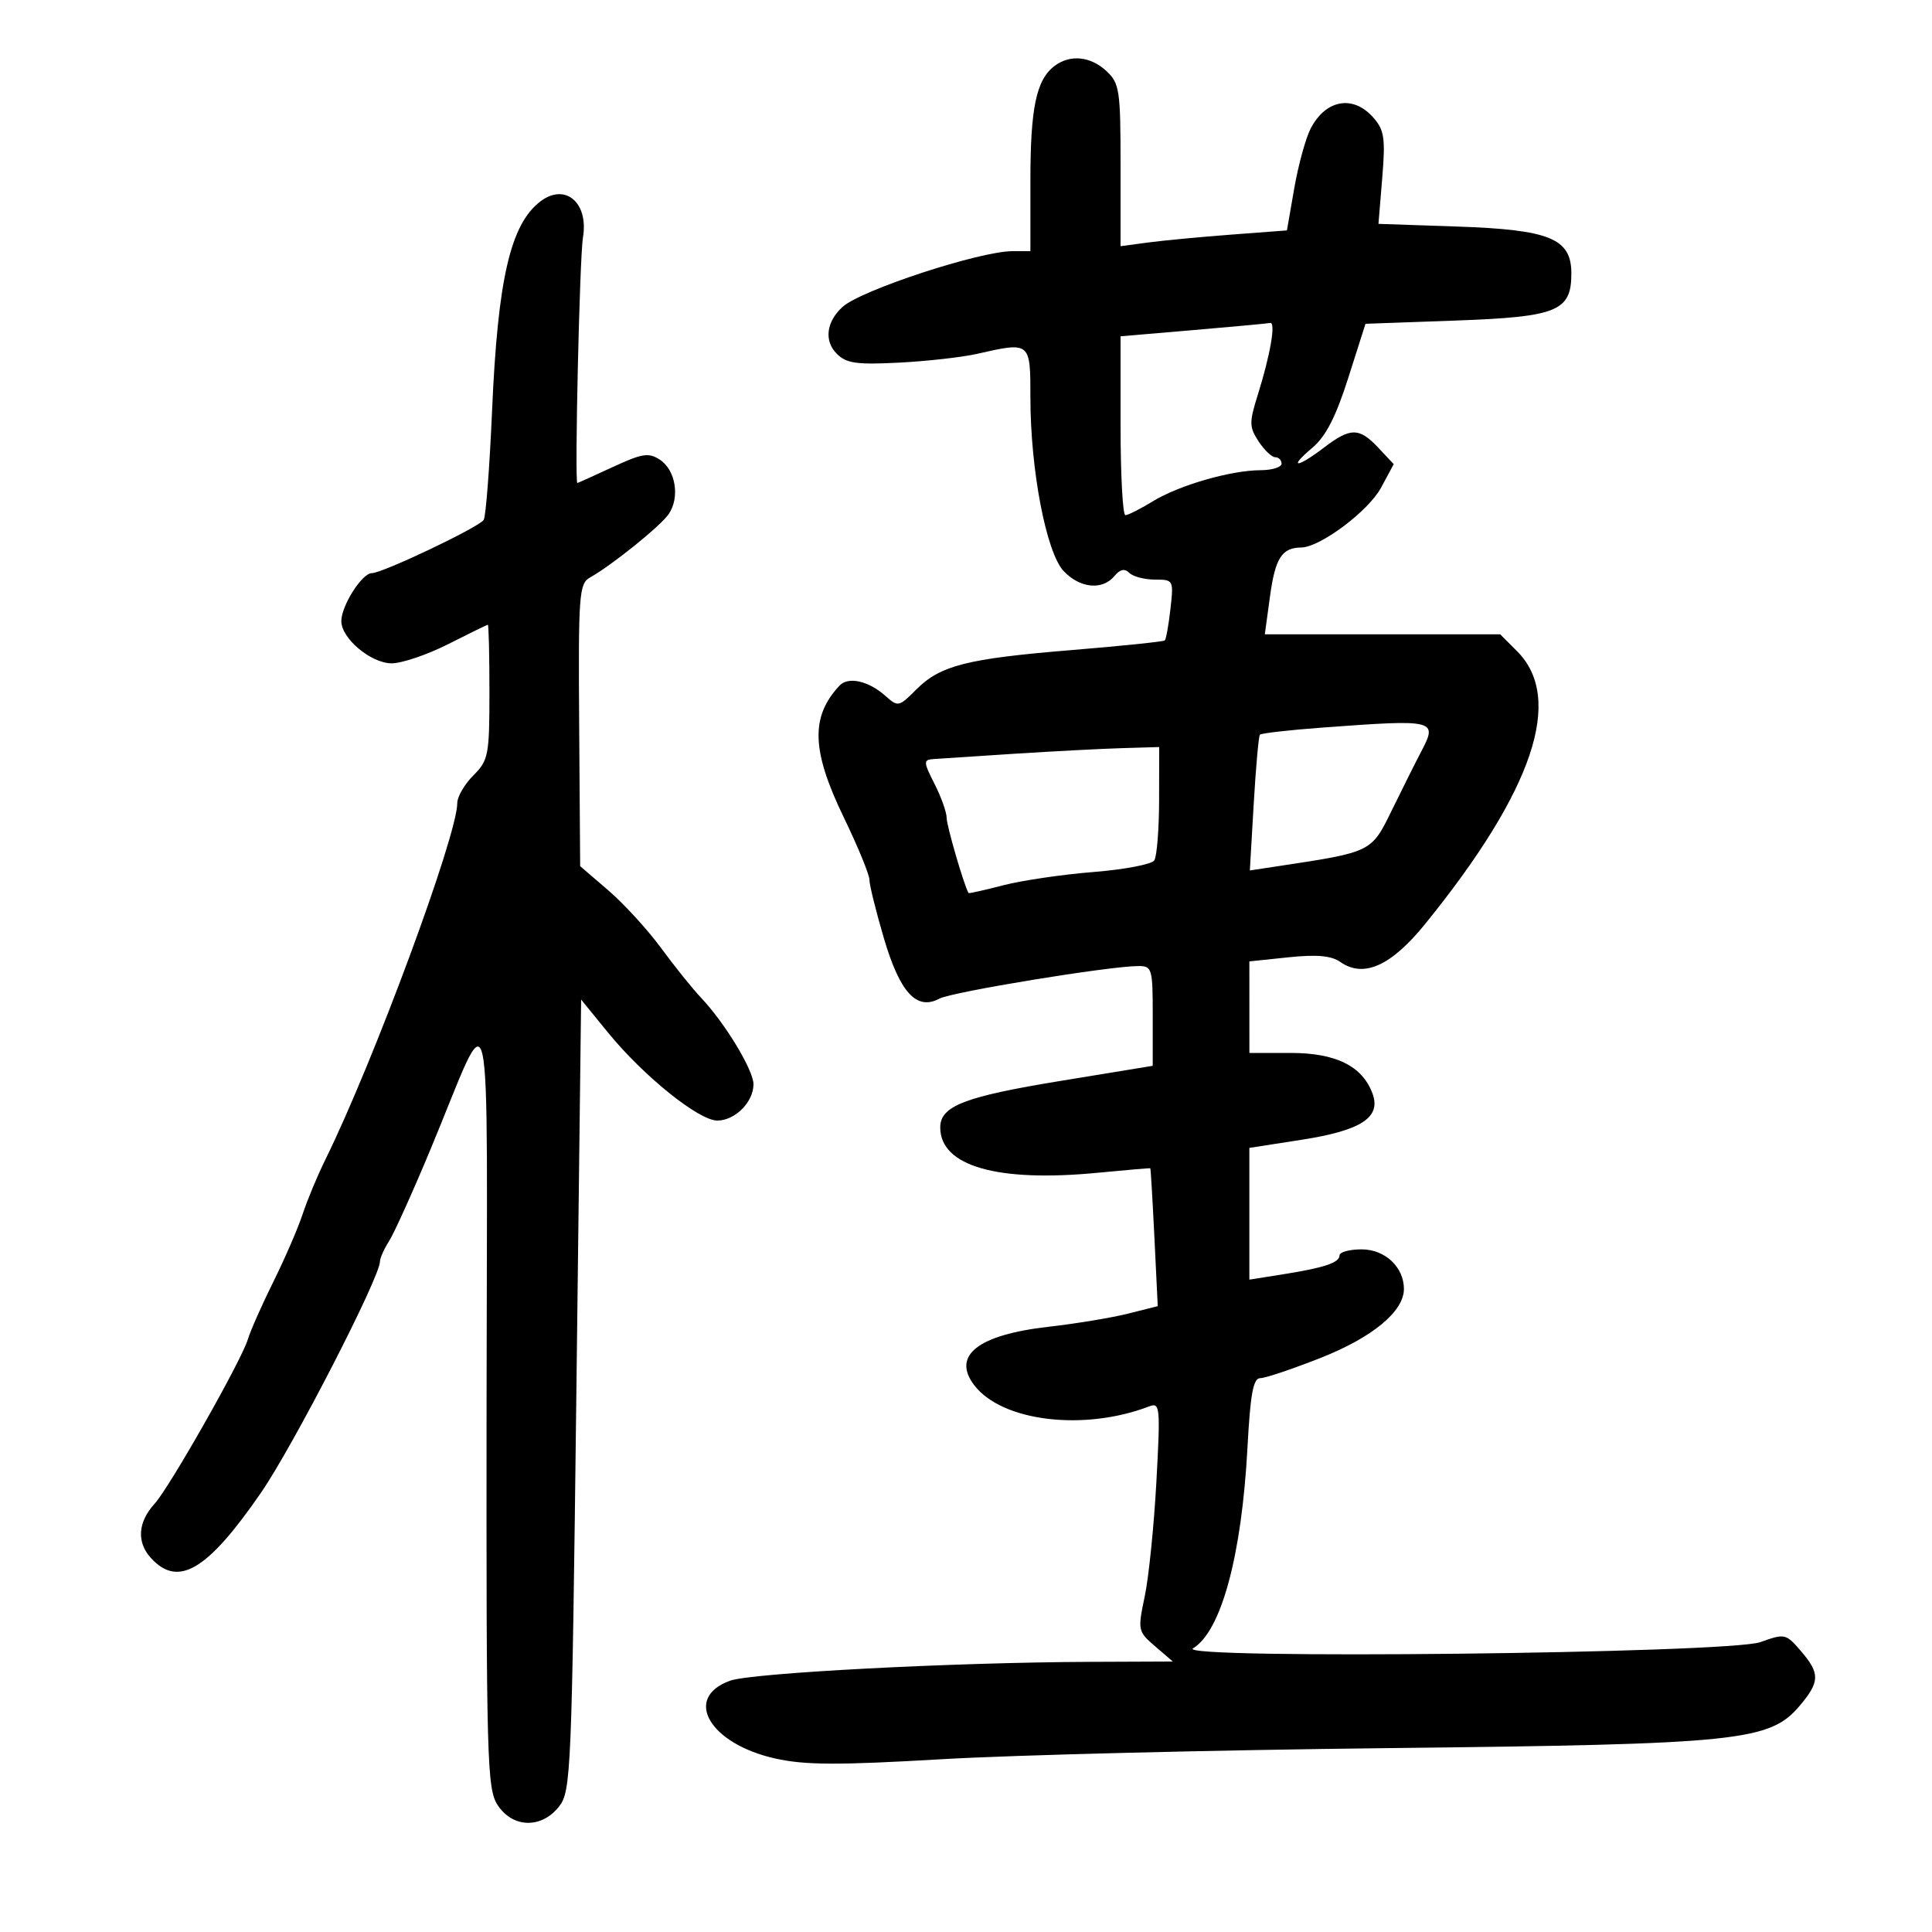 <svg xmlns="http://www.w3.org/2000/svg" width="300" height="300" viewBox="0 0 300 300" version="1.1">
	<path d="M 163.736 10.250 C 160.913 12.394, 160 16.748, 160 28.065 L 160 39 157.228 39 C 152.154 39, 133.748 45.030, 130.850 47.642 C 128.306 49.935, 127.929 52.929, 129.933 54.933 C 131.425 56.425, 133.013 56.651, 139.609 56.310 C 143.949 56.086, 149.387 55.474, 151.693 54.951 C 160.033 53.059, 160 53.032, 160.001 61.750 C 160.003 72.968, 162.461 85.797, 165.157 88.667 C 167.675 91.348, 171.175 91.699, 173.035 89.458 C 173.923 88.388, 174.634 88.234, 175.358 88.958 C 175.931 89.531, 177.719 90, 179.330 90 C 182.216 90, 182.252 90.069, 181.747 94.549 C 181.465 97.052, 181.069 99.253, 180.867 99.442 C 180.665 99.631, 174.200 100.302, 166.500 100.934 C 150.113 102.278, 146.010 103.319, 142.262 107.083 C 139.588 109.769, 139.437 109.800, 137.500 108.066 C 134.881 105.722, 131.713 105.011, 130.356 106.464 C 125.839 111.299, 126.005 116.548, 131 126.877 C 133.200 131.427, 135 135.800, 135 136.595 C 135 137.391, 136.008 141.468, 137.240 145.655 C 139.735 154.137, 142.330 156.964, 145.877 155.066 C 147.832 154.020, 172.240 150.020, 176.750 150.007 C 178.891 150, 179 150.376, 178.996 157.750 L 178.992 165.500 164.746 167.832 C 149.774 170.282, 146 171.739, 146 175.069 C 146 181.078, 154.854 183.620, 170.500 182.102 C 174.900 181.675, 178.553 181.365, 178.618 181.413 C 178.683 181.461, 178.970 186.297, 179.256 192.160 L 179.775 202.819 175.174 203.978 C 172.644 204.615, 167.087 205.534, 162.825 206.020 C 151.842 207.273, 147.760 210.482, 151.282 215.096 C 155.582 220.731, 168.314 222.271, 178.450 218.381 C 180.132 217.736, 180.199 218.441, 179.563 230.097 C 179.191 236.919, 178.377 244.925, 177.753 247.888 C 176.647 253.148, 176.686 253.333, 179.366 255.638 L 182.112 258 169.306 258.051 C 147.883 258.136, 116.689 259.770, 113.350 260.982 C 106.014 263.645, 110.157 270.773, 120.369 273.058 C 124.990 274.092, 130.090 274.114, 146.311 273.166 C 157.415 272.517, 188.550 271.744, 215.500 271.447 C 270.280 270.843, 274.827 270.372, 279.506 264.811 C 282.604 261.129, 282.622 259.834, 279.624 256.350 C 277.318 253.668, 277.136 253.629, 273.374 254.982 C 268.448 256.756, 182.341 257.705, 185.250 255.954 C 189.627 253.320, 192.810 241.575, 193.709 224.750 C 194.153 216.441, 194.603 214, 195.692 214 C 196.467 214, 200.699 212.578, 205.096 210.841 C 213.136 207.664, 218 203.632, 218 200.146 C 218 196.756, 215.059 194, 211.443 194 C 209.549 194, 208 194.420, 208 194.933 C 208 196.076, 205.629 196.863, 199.045 197.904 L 194 198.701 194 188.473 L 194 178.244 202.145 176.977 C 211.381 175.541, 214.493 173.507, 213.123 169.804 C 211.546 165.540, 207.438 163.500, 200.431 163.500 L 194.005 163.500 194.003 156.392 L 194 149.285 200.089 148.648 C 204.476 148.190, 206.722 148.393, 208.122 149.373 C 211.742 151.908, 216.012 149.994, 221.306 143.462 C 238.123 122.713, 242.916 108.457, 235.549 101.097 L 232.950 98.500 214.674 98.500 L 196.398 98.500 197.212 92.551 C 198.019 86.654, 199.053 85.045, 202.054 85.015 C 204.990 84.986, 212.502 79.354, 214.458 75.714 L 216.416 72.072 214.034 69.536 C 211.056 66.367, 209.704 66.361, 205.589 69.500 C 201.366 72.721, 199.946 72.758, 203.761 69.547 C 205.866 67.777, 207.421 64.756, 209.355 58.687 L 212.033 50.279 226.038 49.775 C 241.829 49.207, 244 48.323, 244 42.460 C 244 37.037, 240.673 35.670, 226.273 35.178 L 214.046 34.760 214.633 27.630 C 215.143 21.443, 214.959 20.203, 213.243 18.250 C 210.119 14.696, 205.855 15.446, 203.520 19.961 C 202.747 21.456, 201.601 25.627, 200.974 29.228 L 199.833 35.777 191.167 36.433 C 186.400 36.793, 180.588 37.344, 178.250 37.657 L 174 38.227 174 25.652 C 174 14.005, 173.839 12.928, 171.811 11.039 C 169.326 8.724, 166.154 8.414, 163.736 10.250 M 83.904 31.282 C 79.267 34.821, 77.296 43.342, 76.413 63.674 C 76.027 72.570, 75.439 80.247, 75.106 80.734 C 74.304 81.906, 59.389 89, 57.728 89 C 56.213 89, 53 94.063, 53 96.450 C 53 99.135, 57.611 103, 60.814 103 C 62.411 103, 66.369 101.656, 69.609 100.013 C 72.849 98.370, 75.612 97.020, 75.750 97.013 C 75.888 97.006, 76 101.705, 76 107.455 C 76 117.273, 75.848 118.061, 73.500 120.409 C 72.125 121.784, 71.002 123.717, 71.005 124.705 C 71.020 129.697, 57.990 164.914, 50.532 180.039 C 49.301 182.536, 47.707 186.361, 46.990 188.539 C 46.273 190.718, 44.235 195.425, 42.461 199 C 40.687 202.575, 38.893 206.625, 38.475 208 C 37.461 211.331, 26.319 230.968, 24.006 233.500 C 21.415 236.337, 21.192 239.444, 23.405 241.892 C 27.644 246.583, 32.181 243.901, 40.543 231.763 C 45.536 224.514, 59 198.341, 59 195.883 C 59 195.359, 59.638 193.933, 60.417 192.715 C 61.196 191.497, 64.085 185.100, 66.836 178.500 C 76.720 154.792, 75.612 149.789, 75.553 217.875 C 75.504 273.402, 75.624 277.772, 77.273 280.291 C 79.617 283.873, 84.083 283.981, 86.803 280.523 C 88.667 278.154, 88.784 275.379, 89.494 216.631 L 90.237 155.216 94.402 160.325 C 99.906 167.077, 108.502 174, 111.382 174 C 114.132 174, 117 171.124, 117 168.367 C 117 166.164, 112.581 158.867, 108.872 154.944 C 107.543 153.538, 104.744 150.057, 102.652 147.208 C 100.561 144.358, 96.878 140.333, 94.468 138.263 L 90.087 134.500 89.933 112.602 C 89.791 92.365, 89.917 90.626, 91.601 89.684 C 94.979 87.793, 102.484 81.755, 103.812 79.858 C 105.608 77.294, 104.934 73.013, 102.480 71.394 C 100.732 70.241, 99.743 70.394, 95.131 72.531 C 92.200 73.889, 89.734 75, 89.651 75 C 89.205 75.001, 90.004 39.938, 90.519 36.886 C 91.437 31.456, 87.759 28.340, 83.904 31.282 M 185.250 51.260 L 174 52.219 174 66.109 C 174 73.749, 174.338 79.998, 174.750 79.996 C 175.162 79.994, 177.075 79.028, 179 77.848 C 183.085 75.345, 191.108 73.029, 195.750 73.012 C 197.537 73.005, 199 72.550, 199 72 C 199 71.450, 198.560 71, 198.023 71 C 197.486 71, 196.319 69.891, 195.431 68.535 C 193.972 66.308, 193.961 65.609, 195.316 61.285 C 197.265 55.072, 198.141 49.960, 197.225 50.150 C 196.826 50.233, 191.438 50.732, 185.250 51.260 M 205.248 112.986 C 200.160 113.362, 195.835 113.857, 195.637 114.085 C 195.439 114.313, 195.006 119.149, 194.675 124.832 L 194.074 135.163 198.287 134.526 C 213.132 132.278, 212.912 132.388, 216.201 125.659 C 217.858 122.272, 219.865 118.261, 220.663 116.746 C 223.293 111.750, 222.981 111.674, 205.248 112.986 M 157.500 117.043 C 151.450 117.429, 145.761 117.803, 144.858 117.873 C 143.375 117.988, 143.399 118.360, 145.108 121.711 C 146.149 123.753, 147 126.148, 147 127.033 C 147 128.250, 149.738 137.629, 150.396 138.668 C 150.455 138.760, 152.876 138.221, 155.776 137.468 C 158.676 136.716, 164.975 135.788, 169.774 135.406 C 174.574 135.024, 178.831 134.214, 179.235 133.606 C 179.639 132.998, 179.976 128.787, 179.985 124.250 L 180 116 174.250 116.170 C 171.088 116.264, 163.550 116.657, 157.500 117.043" stroke="none" fill="black" fill-rule="evenodd"/>
</svg>